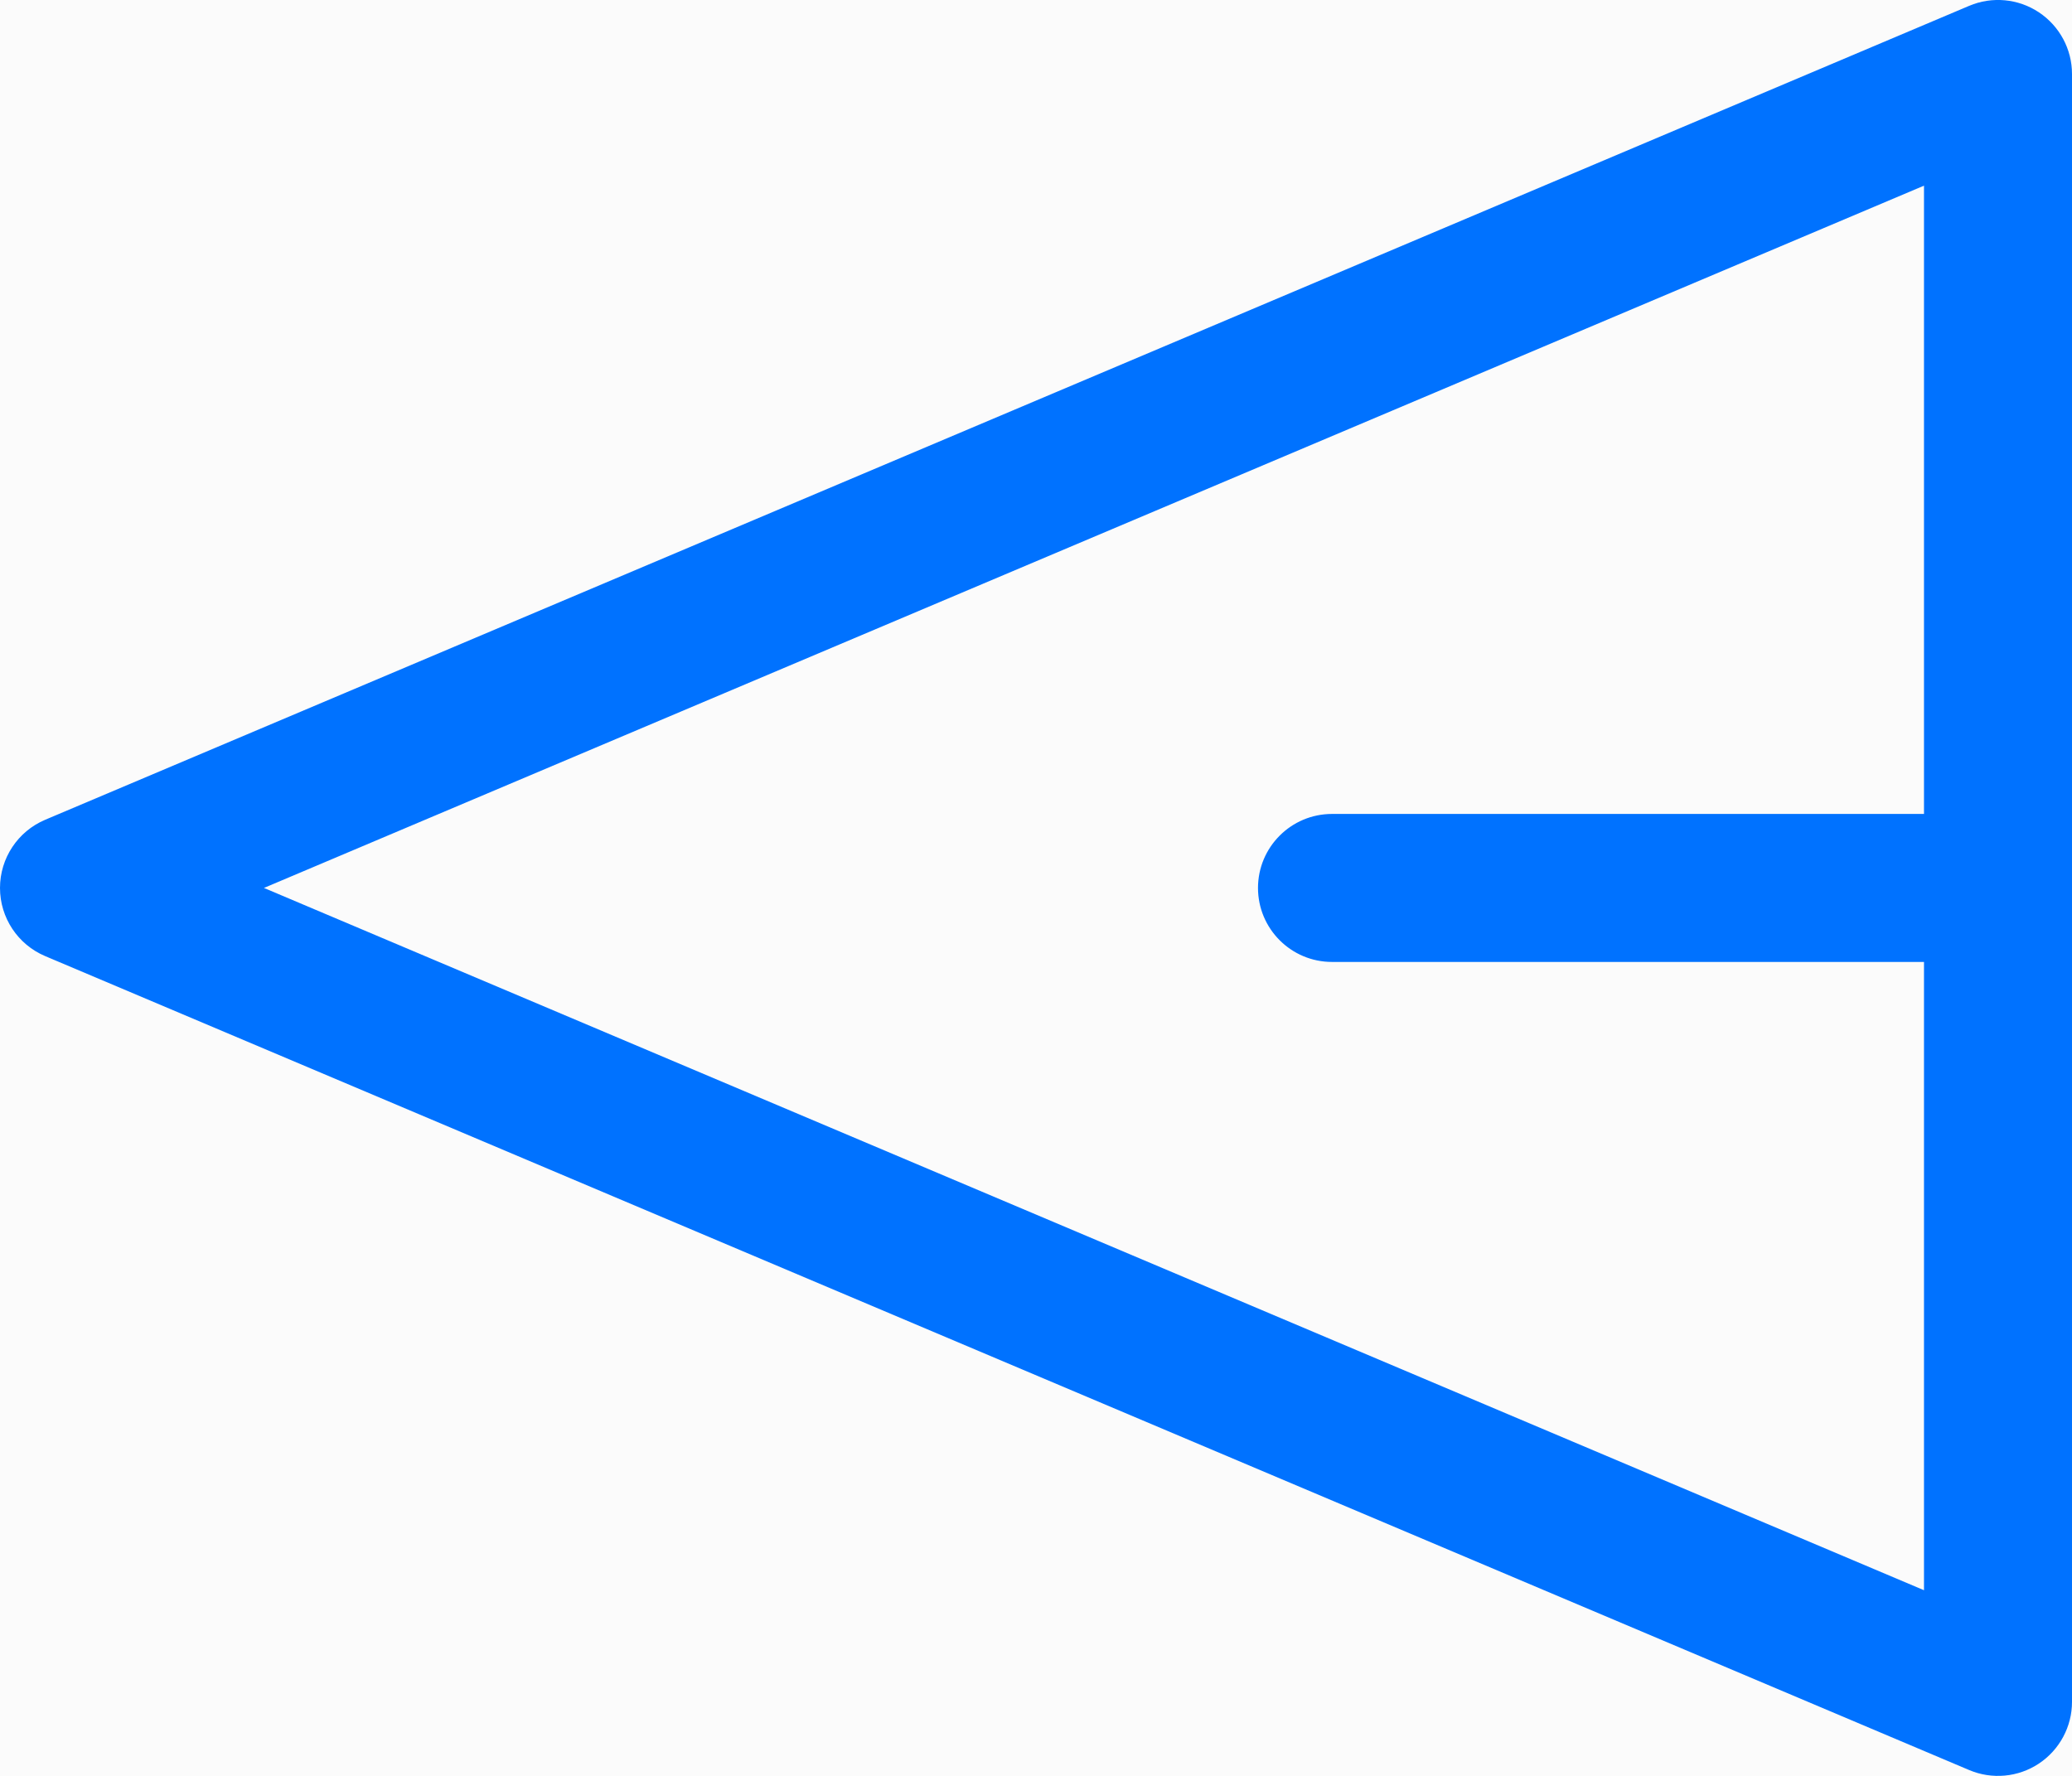 <svg width="28" height="24" viewBox="0 0 28 24" version="1.1" xmlns="http://www.w3.org/2000/svg" xmlns:xlink="http://www.w3.org/1999/xlink">
<title>Vector</title>
<desc>Created using Figma</desc>
<g id="Canvas" transform="translate(-5457 -28)">
<rect x="5457" y="28" width="28" height="24" fill="#FFFFFF"/>
<clipPath id="clip-0" clip-rule="evenodd">
<path d="M 5436 -220L 5850 -220L 5850 516L 5436 516L 5436 -220Z" fill="#FFFFFF"/>
</clipPath>
<g id="Transaction History" clip-path="url(#clip-0)">
<path d="M 5436 -220L 5850 -220L 5850 516L 5436 516L 5436 -220Z" fill="#FFFFFF"/>
<g id="Table">
<g id="Container">
<use xlink:href="#path0_fill" transform="translate(5436 -160)" fill="#F7F7F7"/>
</g>
<g id="Table / Row / Transaction Received">
<g id="Row BG">
<use xlink:href="#path1_fill" transform="translate(5436 0)" fill="#FBFBFB"/>
</g>
<clipPath id="clip-1" clip-rule="evenodd">
<path d="M 5455 24L 5487 24L 5487 56L 5455 56L 5455 24Z" fill="#FFFFFF"/>
</clipPath>
<g id="icons / send-black" clip-path="url(#clip-1)">
<g id="Vector">
<use xlink:href="#path2_stroke" transform="matrix(1 5.34378e-24 -5.34378e-24 1 5458 29)" fill="#0072FF"/>
</g>
</g>
</g>
</g>
</g>
</g>
<defs>
<path id="path0_fill" fill-rule="evenodd" d="M 0 0L 414 0L 414 676L 0 676L 0 0Z"/>
<path id="path1_fill" fill-rule="evenodd" d="M 0 0L 414 0L 414 80L 0 80L 0 0Z"/>
<path id="path2_stroke" d="M 0 11L -0.39 10.079C -0.76 10.236 -1 10.598 -1 11C -1 11.402 -0.76 11.764 -0.39 11.921L 0 11ZM 26 0L 27 0C 27 -0.335 26.832 -0.648 26.552 -0.834C 26.273 -1.019 25.919 -1.052 25.61 -0.921L 26 0ZM 26 22L 25.61 22.921C 25.919 23.052 26.273 23.019 26.552 22.834C 26.832 22.648 27 22.335 27 22L 26 22ZM 17 10C 16.448 10 16 10.448 16 11C 16 11.552 16.448 12 17 12L 17 10ZM 0.39 11.921L 26.39 0.921L 25.61 -0.921L -0.39 10.079L 0.39 11.921ZM 26.39 21.079L 0.39 10.079L -0.39 11.921L 25.61 22.921L 26.39 21.079ZM 25 0L 25 11L 27 11L 27 0L 25 0ZM 25 11L 25 22L 27 22L 27 11L 25 11ZM 26 10L 17 10L 17 12L 26 12L 26 10Z"/>
</defs>
</svg>
